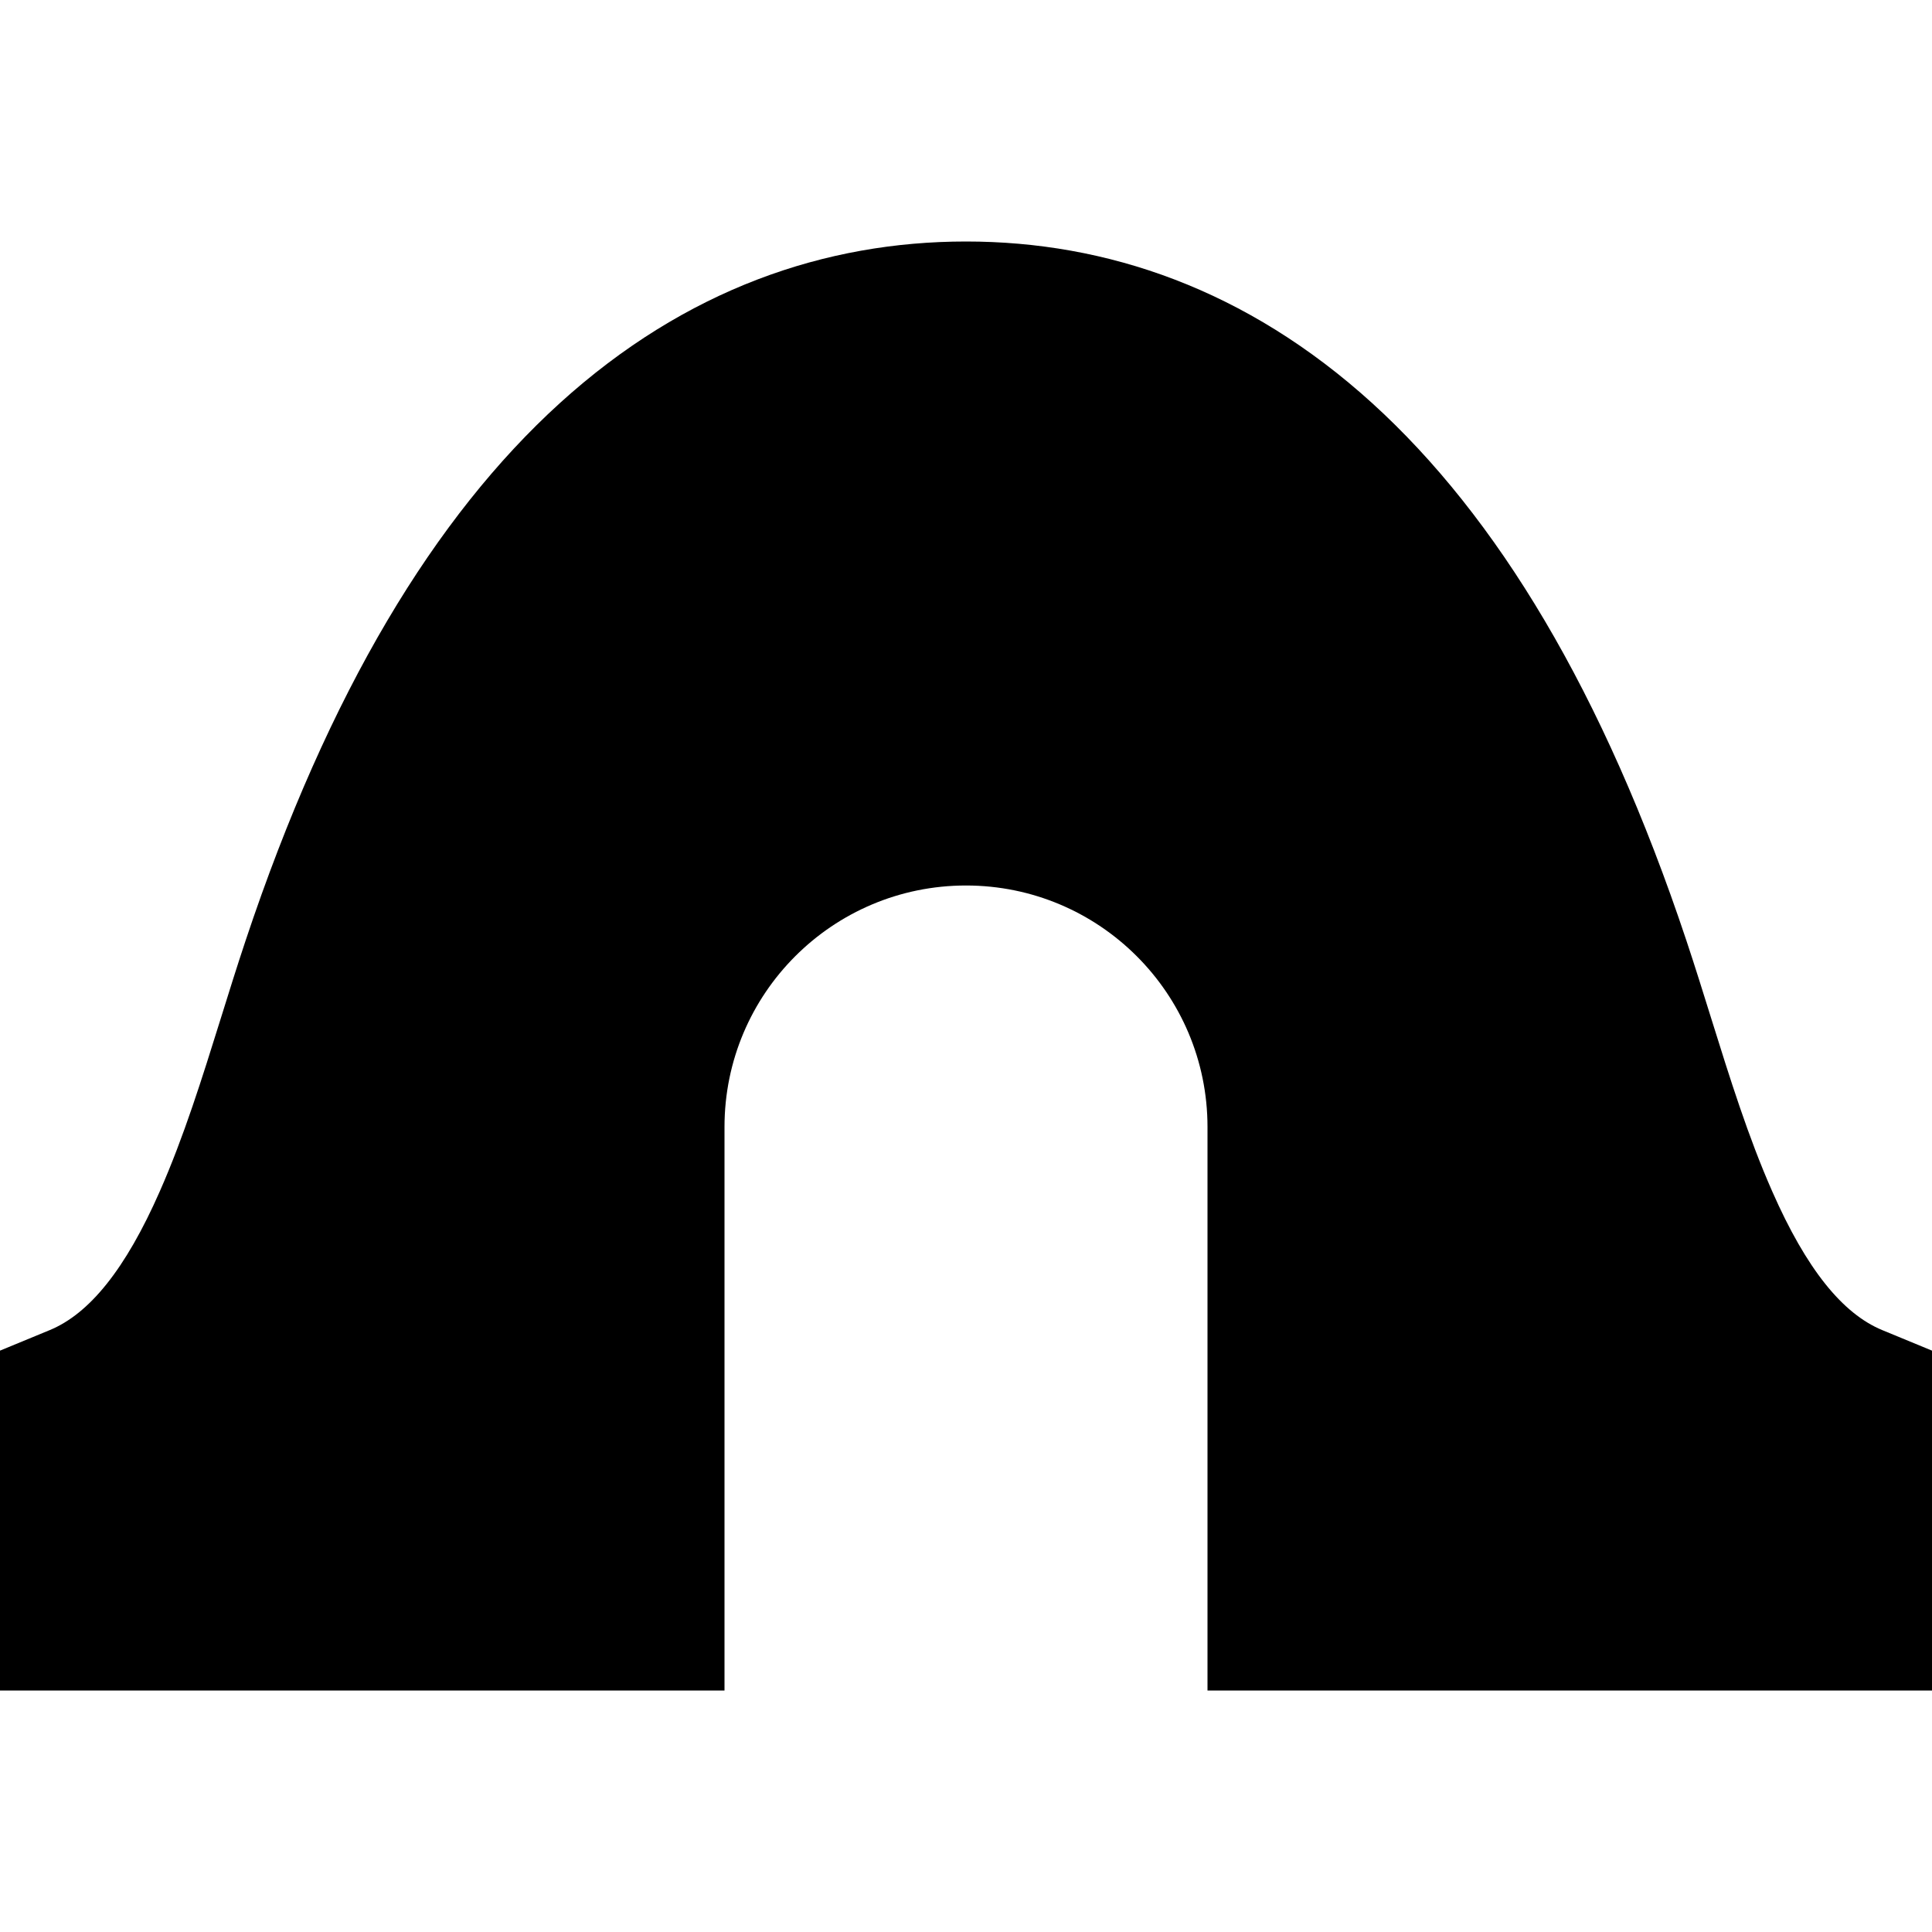 <svg width="24" height="24" viewBox="0 0 24 24" fill="none" xmlns="http://www.w3.org/2000/svg">
    <path
        d="M12 3C10.256 3 8.515 3.59 6.952 5.01C5.41 6.412 4.085 8.583 3.051 11.684C2.943 12.008 2.842 12.332 2.742 12.653C2.51 13.396 2.284 14.121 1.986 14.797C1.558 15.771 1.109 16.32 0.618 16.523L0 16.778V21H9V14C9 12.343 10.343 11 12 11C13.657 11 15 12.343 15 14V21H24V16.778L23.382 16.523C22.891 16.32 22.442 15.771 22.014 14.797C21.716 14.121 21.49 13.396 21.258 12.653C21.158 12.332 21.057 12.008 20.949 11.684C19.915 8.583 18.59 6.412 17.048 5.01C15.485 3.59 13.744 3 12 3Z"
        fill="black" />
</svg>